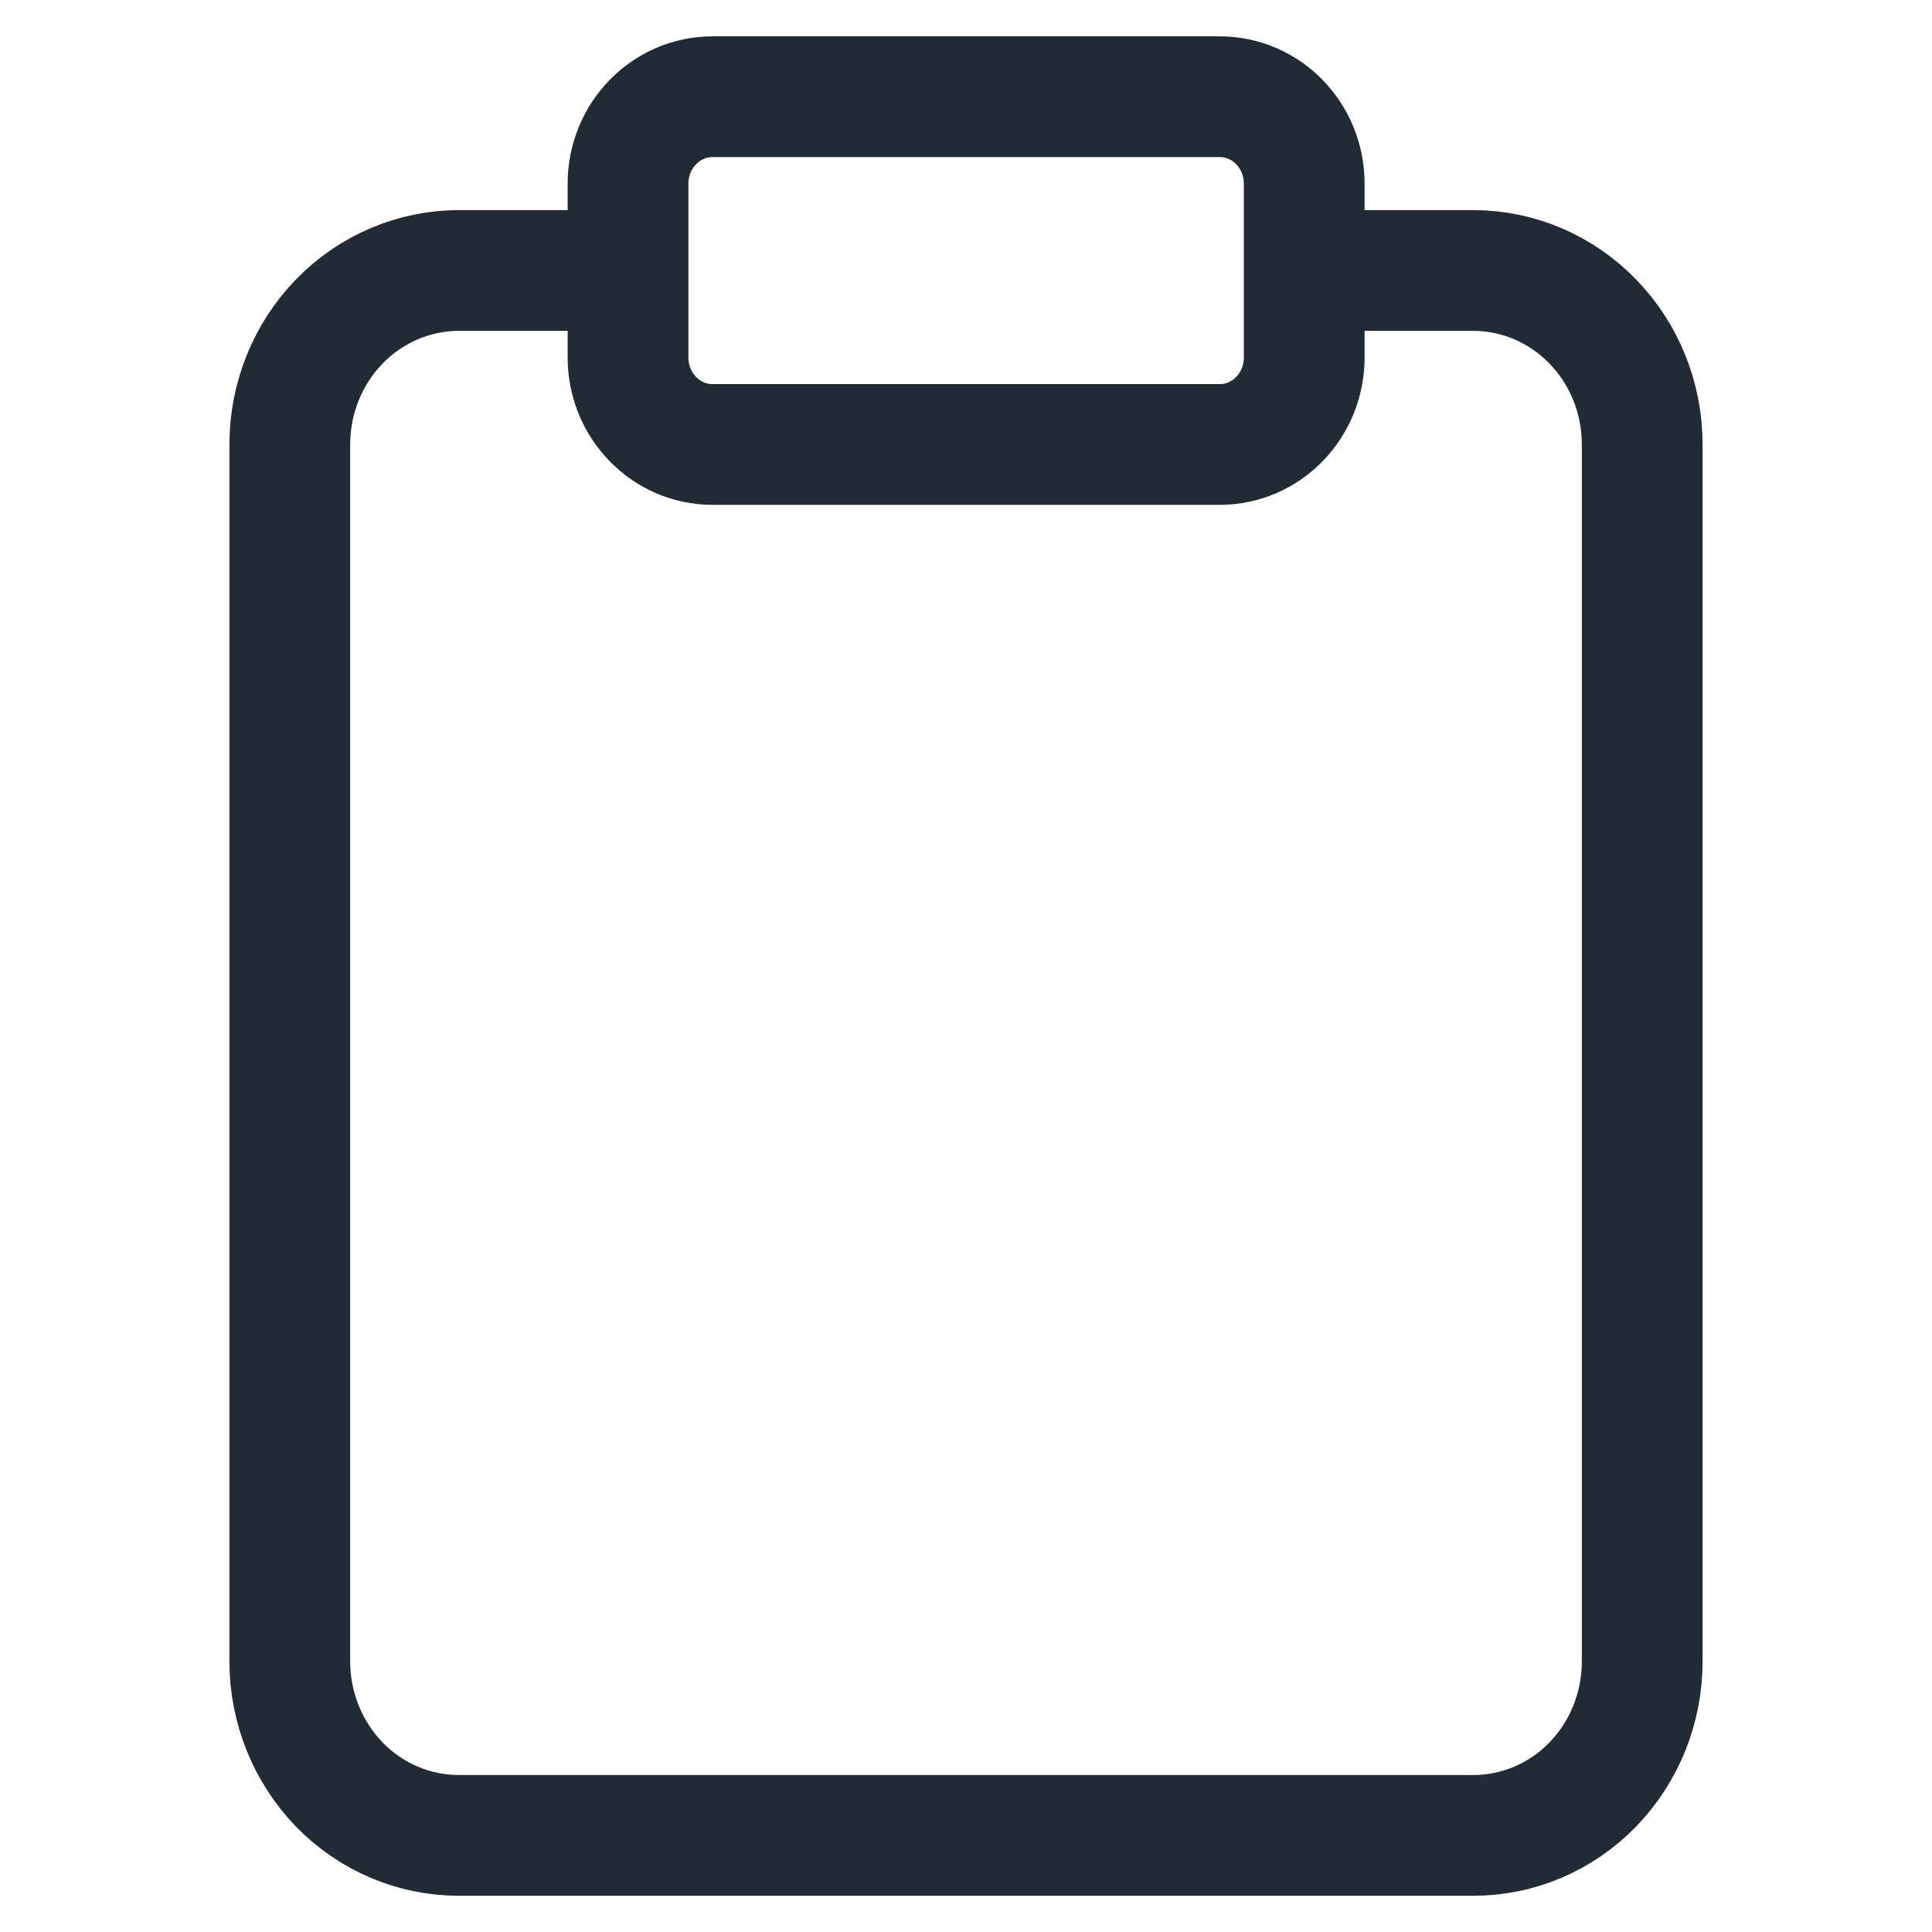 <svg width="16" height="16" viewBox="0 0 16 16" fill="none" xmlns="http://www.w3.org/2000/svg">
<path d="M10.8 2.24H12.2C12.572 2.24 12.928 2.392 13.19 2.662C13.453 2.932 13.6 3.298 13.6 3.68V13.76C13.6 14.142 13.453 14.508 13.19 14.779C12.928 15.049 12.572 15.2 12.2 15.2H3.8C3.429 15.2 3.073 15.049 2.81 14.779C2.548 14.508 2.4 14.142 2.4 13.76V3.68C2.4 3.298 2.548 2.932 2.81 2.662C3.073 2.392 3.429 2.24 3.8 2.24H5.2" stroke="#212B36" strokeLinecap="round" strokeLinejoin="round"/>
<path d="M10.101 0.801H5.901C5.515 0.801 5.201 1.123 5.201 1.521V2.961C5.201 3.358 5.515 3.681 5.901 3.681H10.101C10.488 3.681 10.801 3.358 10.801 2.961V1.521C10.801 1.123 10.488 0.801 10.101 0.801Z" stroke="#212B36" strokeLinecap="round" strokeLinejoin="round"/>
</svg>
